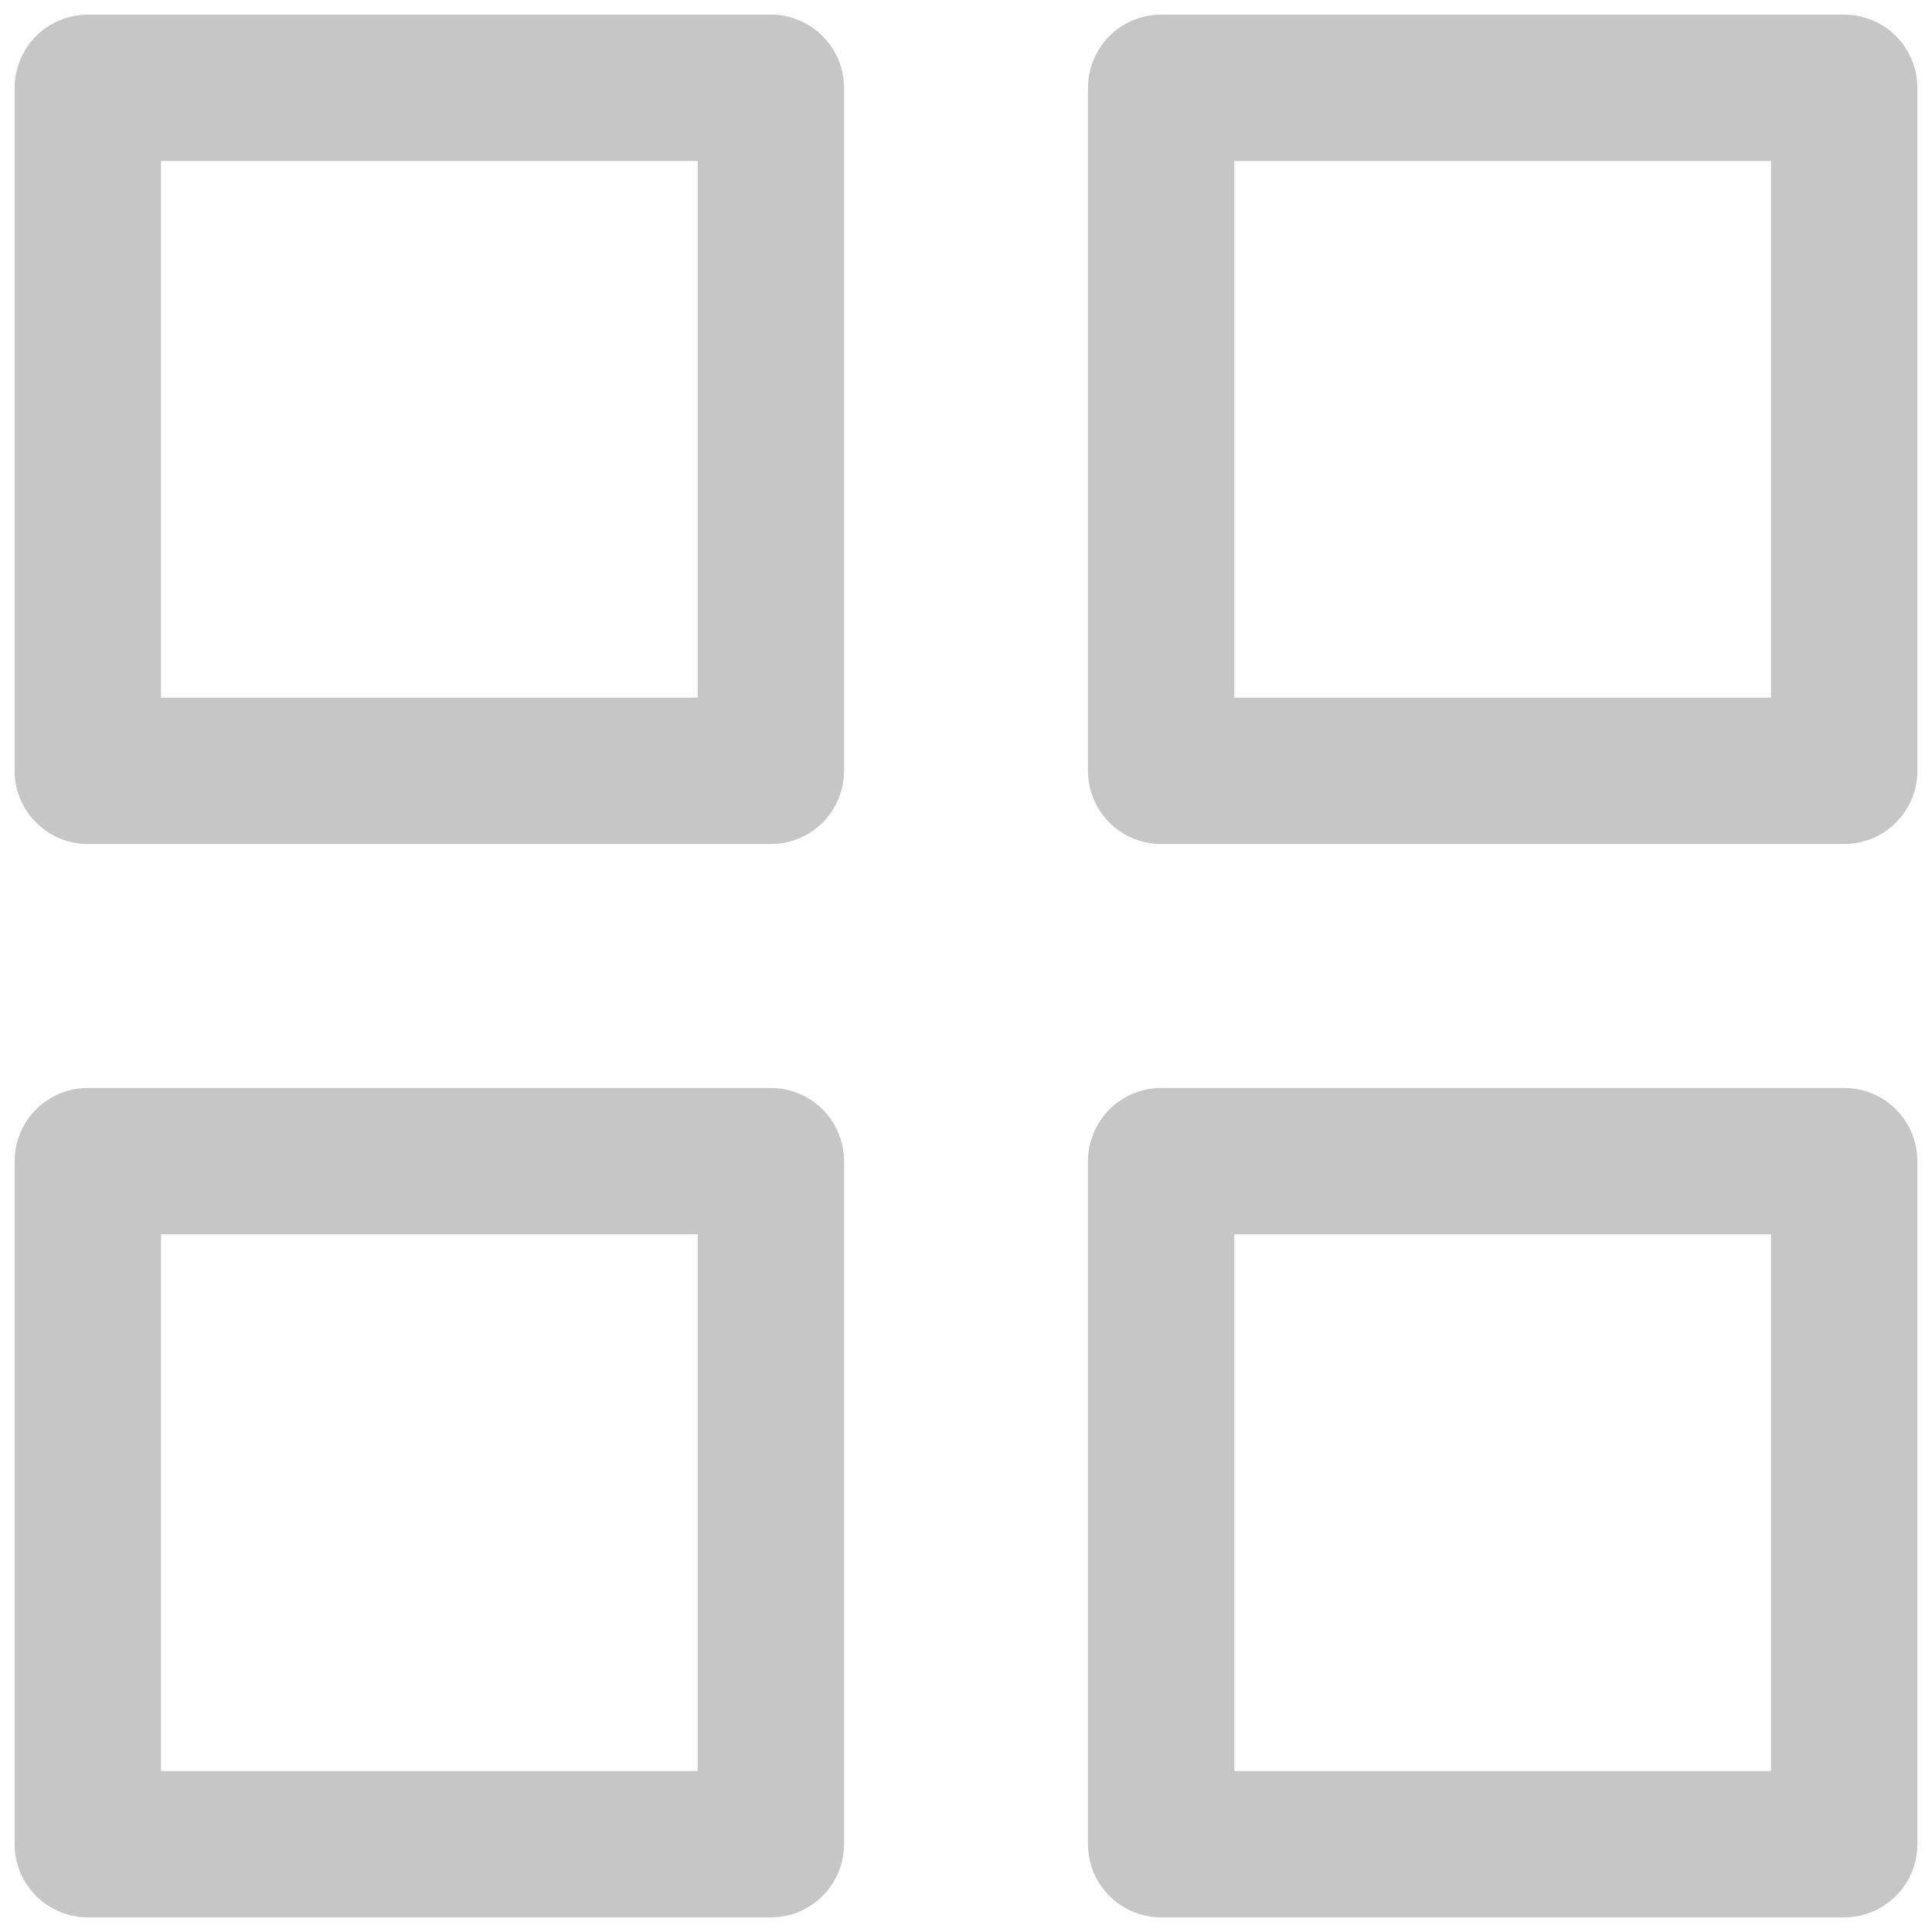 <svg width="66" height="66" viewBox="0 0 66 66" fill="none" xmlns="http://www.w3.org/2000/svg">
<path d="M26.333 3H3V26.333H26.333V3Z" stroke="#C6C6C6" stroke-width="5" stroke-linecap="round" stroke-linejoin="round"/>
<path d="M63 3H39.667V26.333H63V3Z" stroke="#C6C6C6" stroke-width="5" stroke-linecap="round" stroke-linejoin="round"/>
<path d="M63 39.667H39.667V63H63V39.667Z" stroke="#C6C6C6" stroke-width="5" stroke-linecap="round" stroke-linejoin="round"/>
<path d="M26.333 39.667H3V63H26.333V39.667Z" stroke="#C6C6C6" stroke-width="5" stroke-linecap="round" stroke-linejoin="round"/>
</svg>
